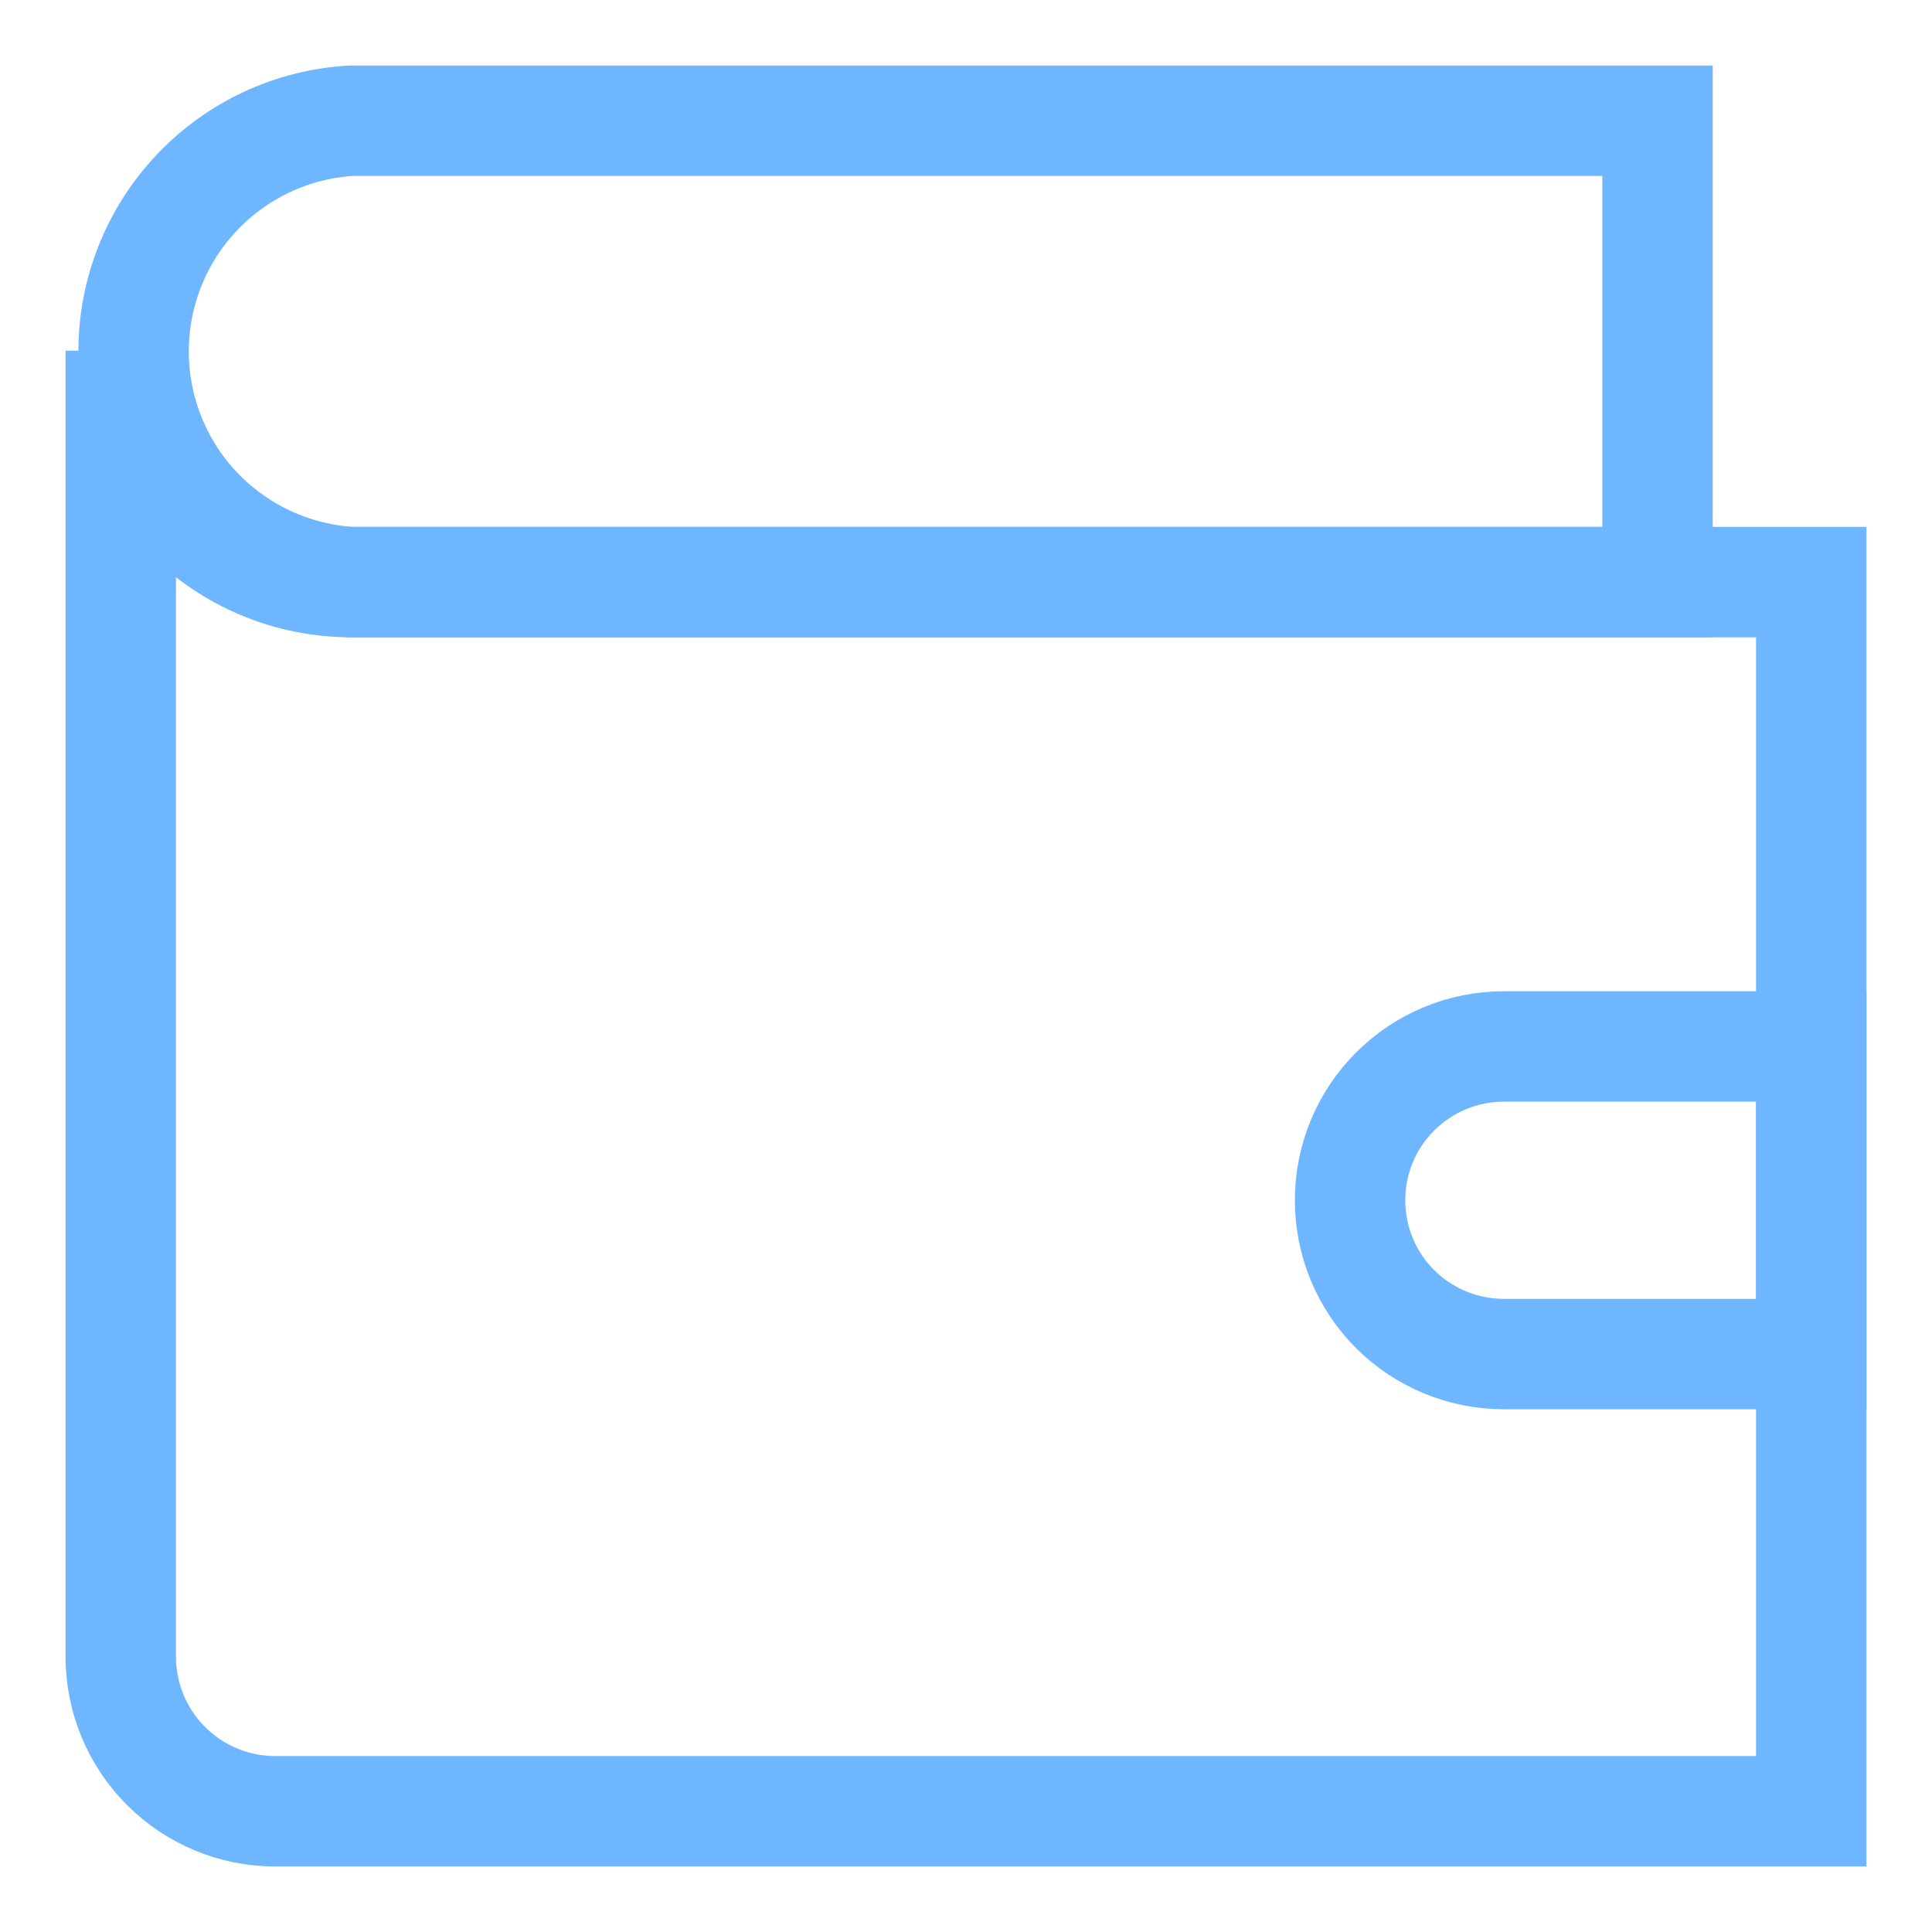 <svg width="14" height="14" viewBox="0 0 14 14" fill="none" xmlns="http://www.w3.org/2000/svg">
<g clip-path="url(#clip0_216_11842)">
<path d="M12.011 0.875V4.218H2.543C2.117 4.192 1.717 4.005 1.424 3.695C1.131 3.384 0.968 2.973 0.968 2.546C0.968 2.119 1.131 1.709 1.424 1.398C1.717 1.087 2.117 0.9 2.543 0.875H12.011Z" stroke="#6EB6FF" stroke-width="0.8" stroke-miterlimit="10" stroke-linecap="square"/>
<path d="M10.897 7.583H13.125V9.812H10.897C10.601 9.812 10.318 9.694 10.109 9.486C9.9 9.277 9.783 8.993 9.783 8.698C9.783 8.402 9.9 8.119 10.109 7.91C10.318 7.701 10.601 7.583 10.897 7.583Z" stroke="#6EB6FF" stroke-width="0.8" stroke-miterlimit="10" stroke-linecap="square"/>
<path d="M13.125 4.218V13.125H1.989C1.694 13.124 1.412 13.006 1.203 12.797C0.994 12.588 0.877 12.306 0.875 12.011V2.543C0.874 2.763 0.917 2.981 1 3.184C1.084 3.387 1.207 3.571 1.362 3.727C1.517 3.882 1.701 4.006 1.904 4.09C2.106 4.174 2.324 4.218 2.543 4.218H13.125Z" stroke="#6EB6FF" stroke-width="0.8" stroke-miterlimit="10" stroke-linecap="square"/>
</g>
<defs>
<clipPath id="clip0_216_11842">
<rect width="14" height="14" fill="white"/>
</clipPath>
</defs>
</svg>
